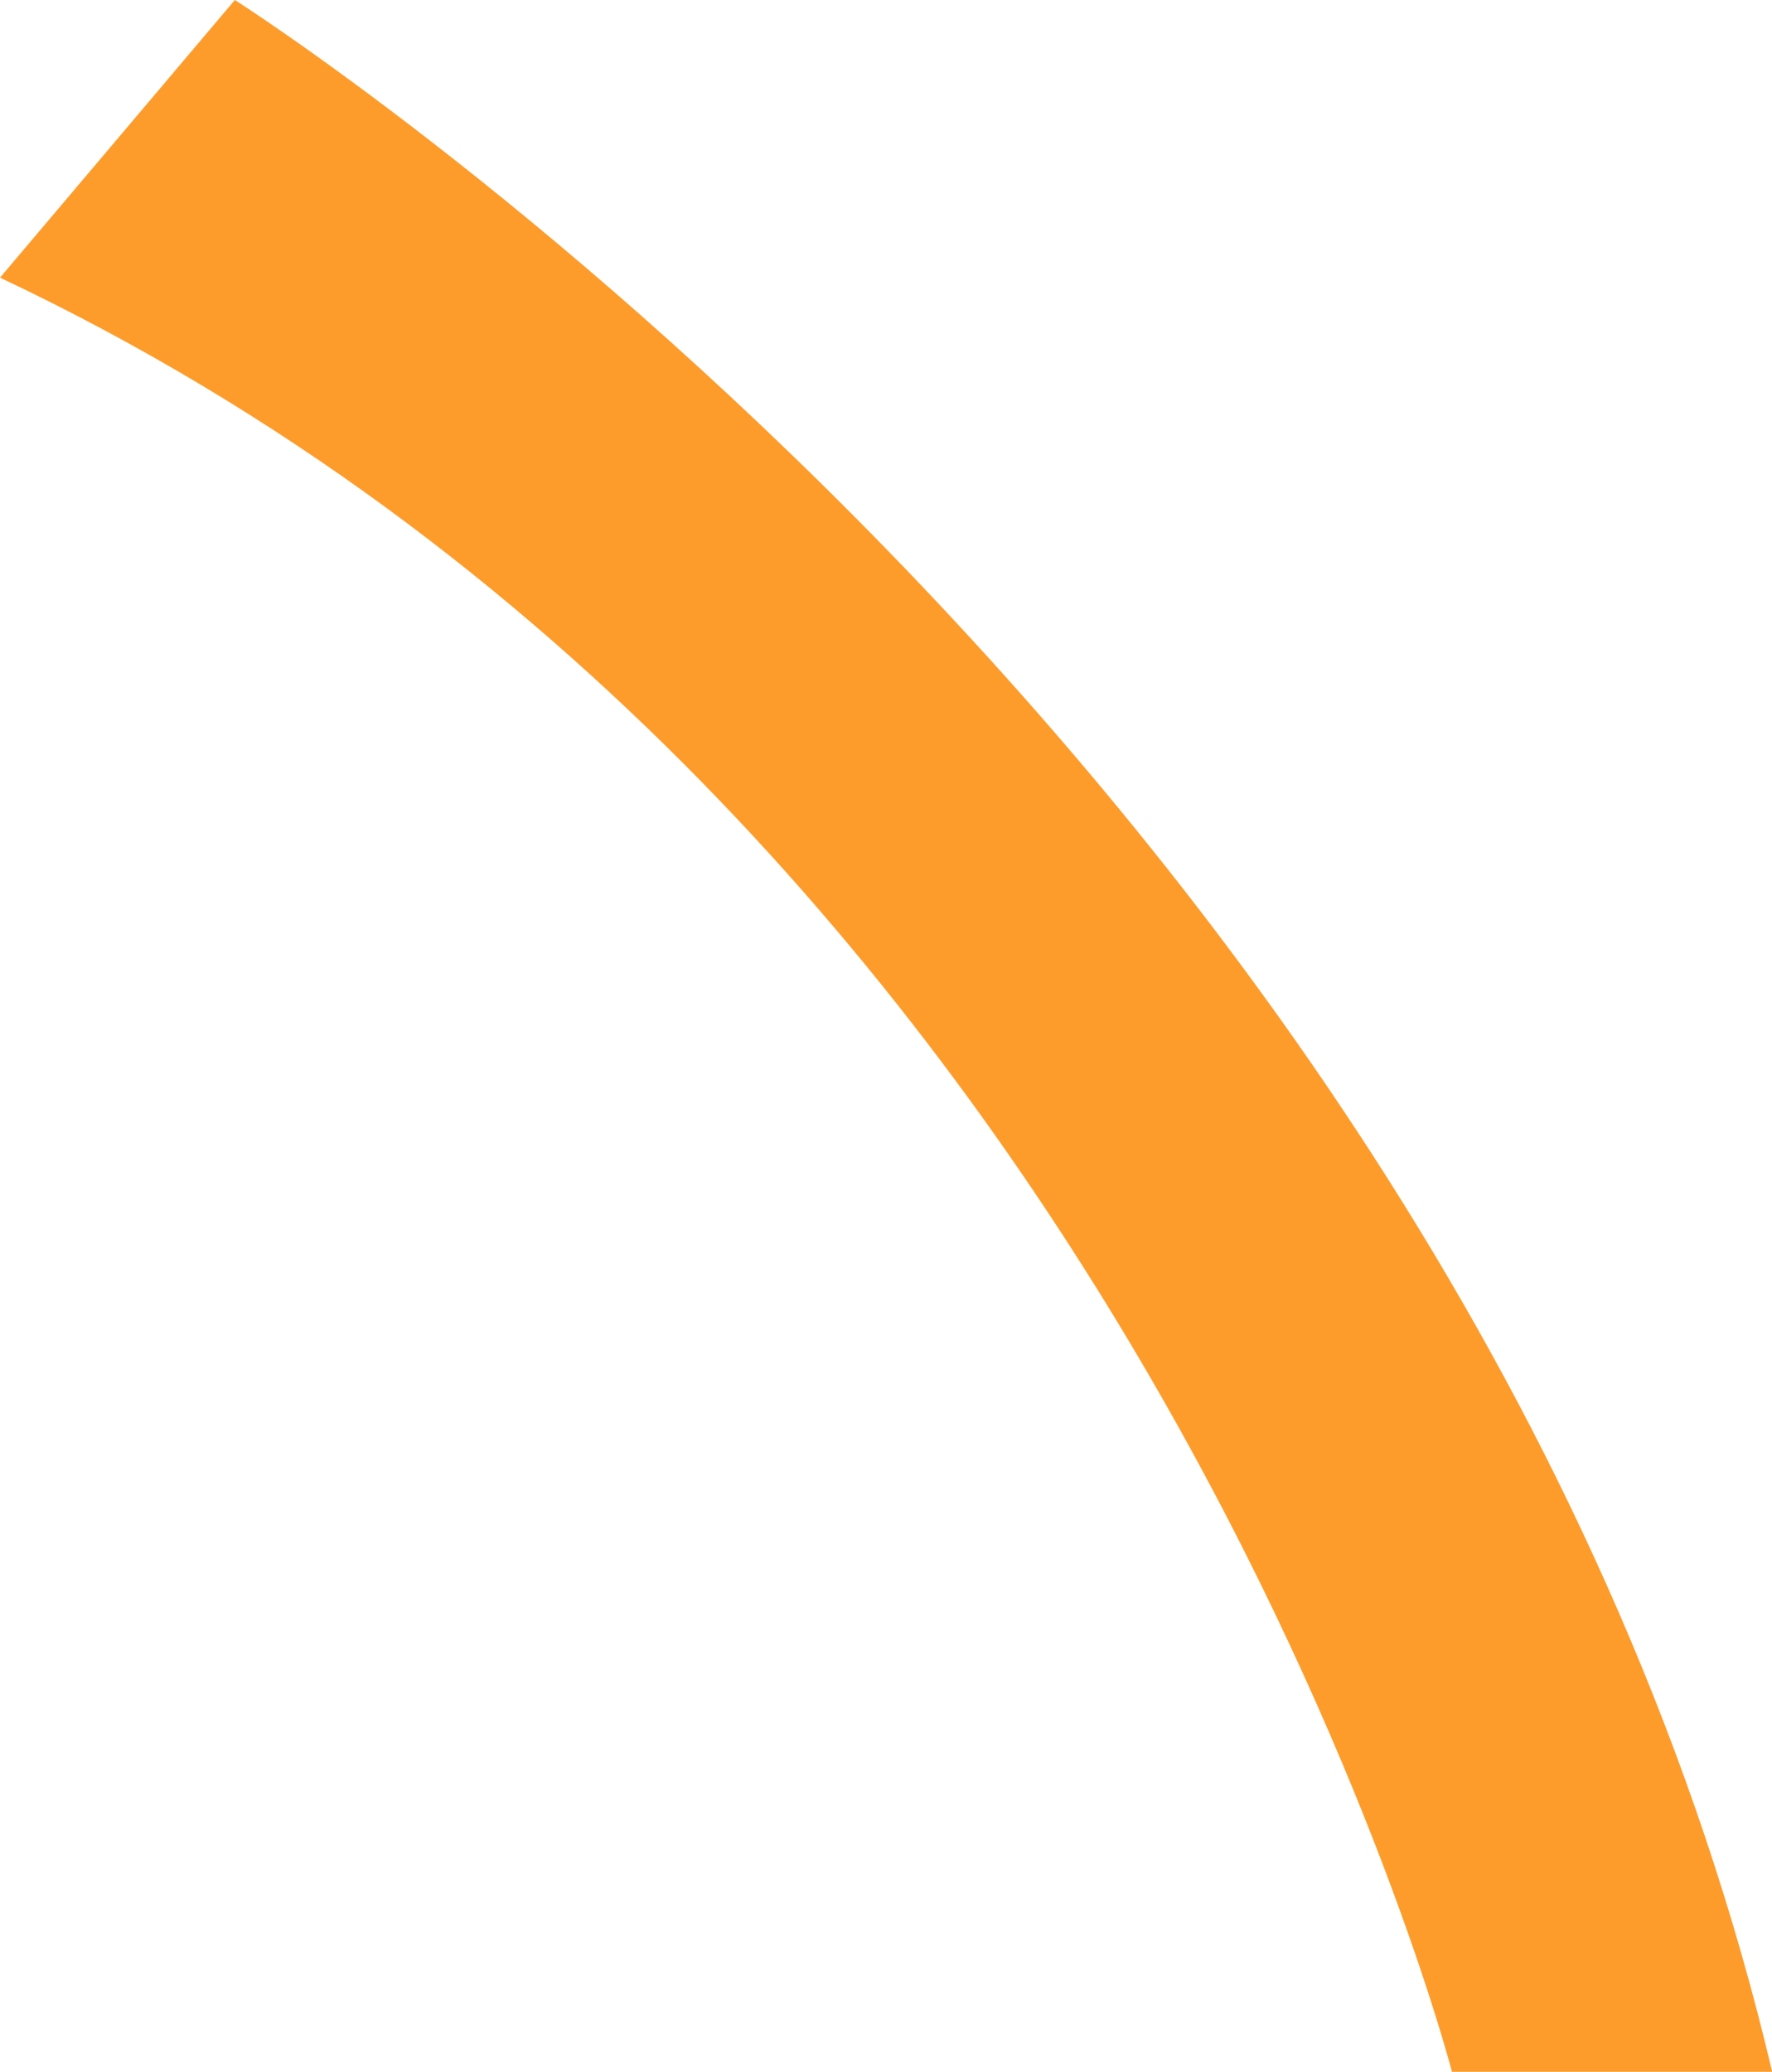 <svg xmlns="http://www.w3.org/2000/svg" width="27.397" height="32.019" viewBox="0 0 27.397 32.019">
  <path id="Path_4" data-name="Path 4" d="M700.4,497.019h-4.951S690.415,477.51,673,469.291L676.631,465S695.7,477.091,700.4,497.019Z" transform="translate(-673 -465)" fill="#fd9c2b" fill-rule="evenodd"/>
</svg>
